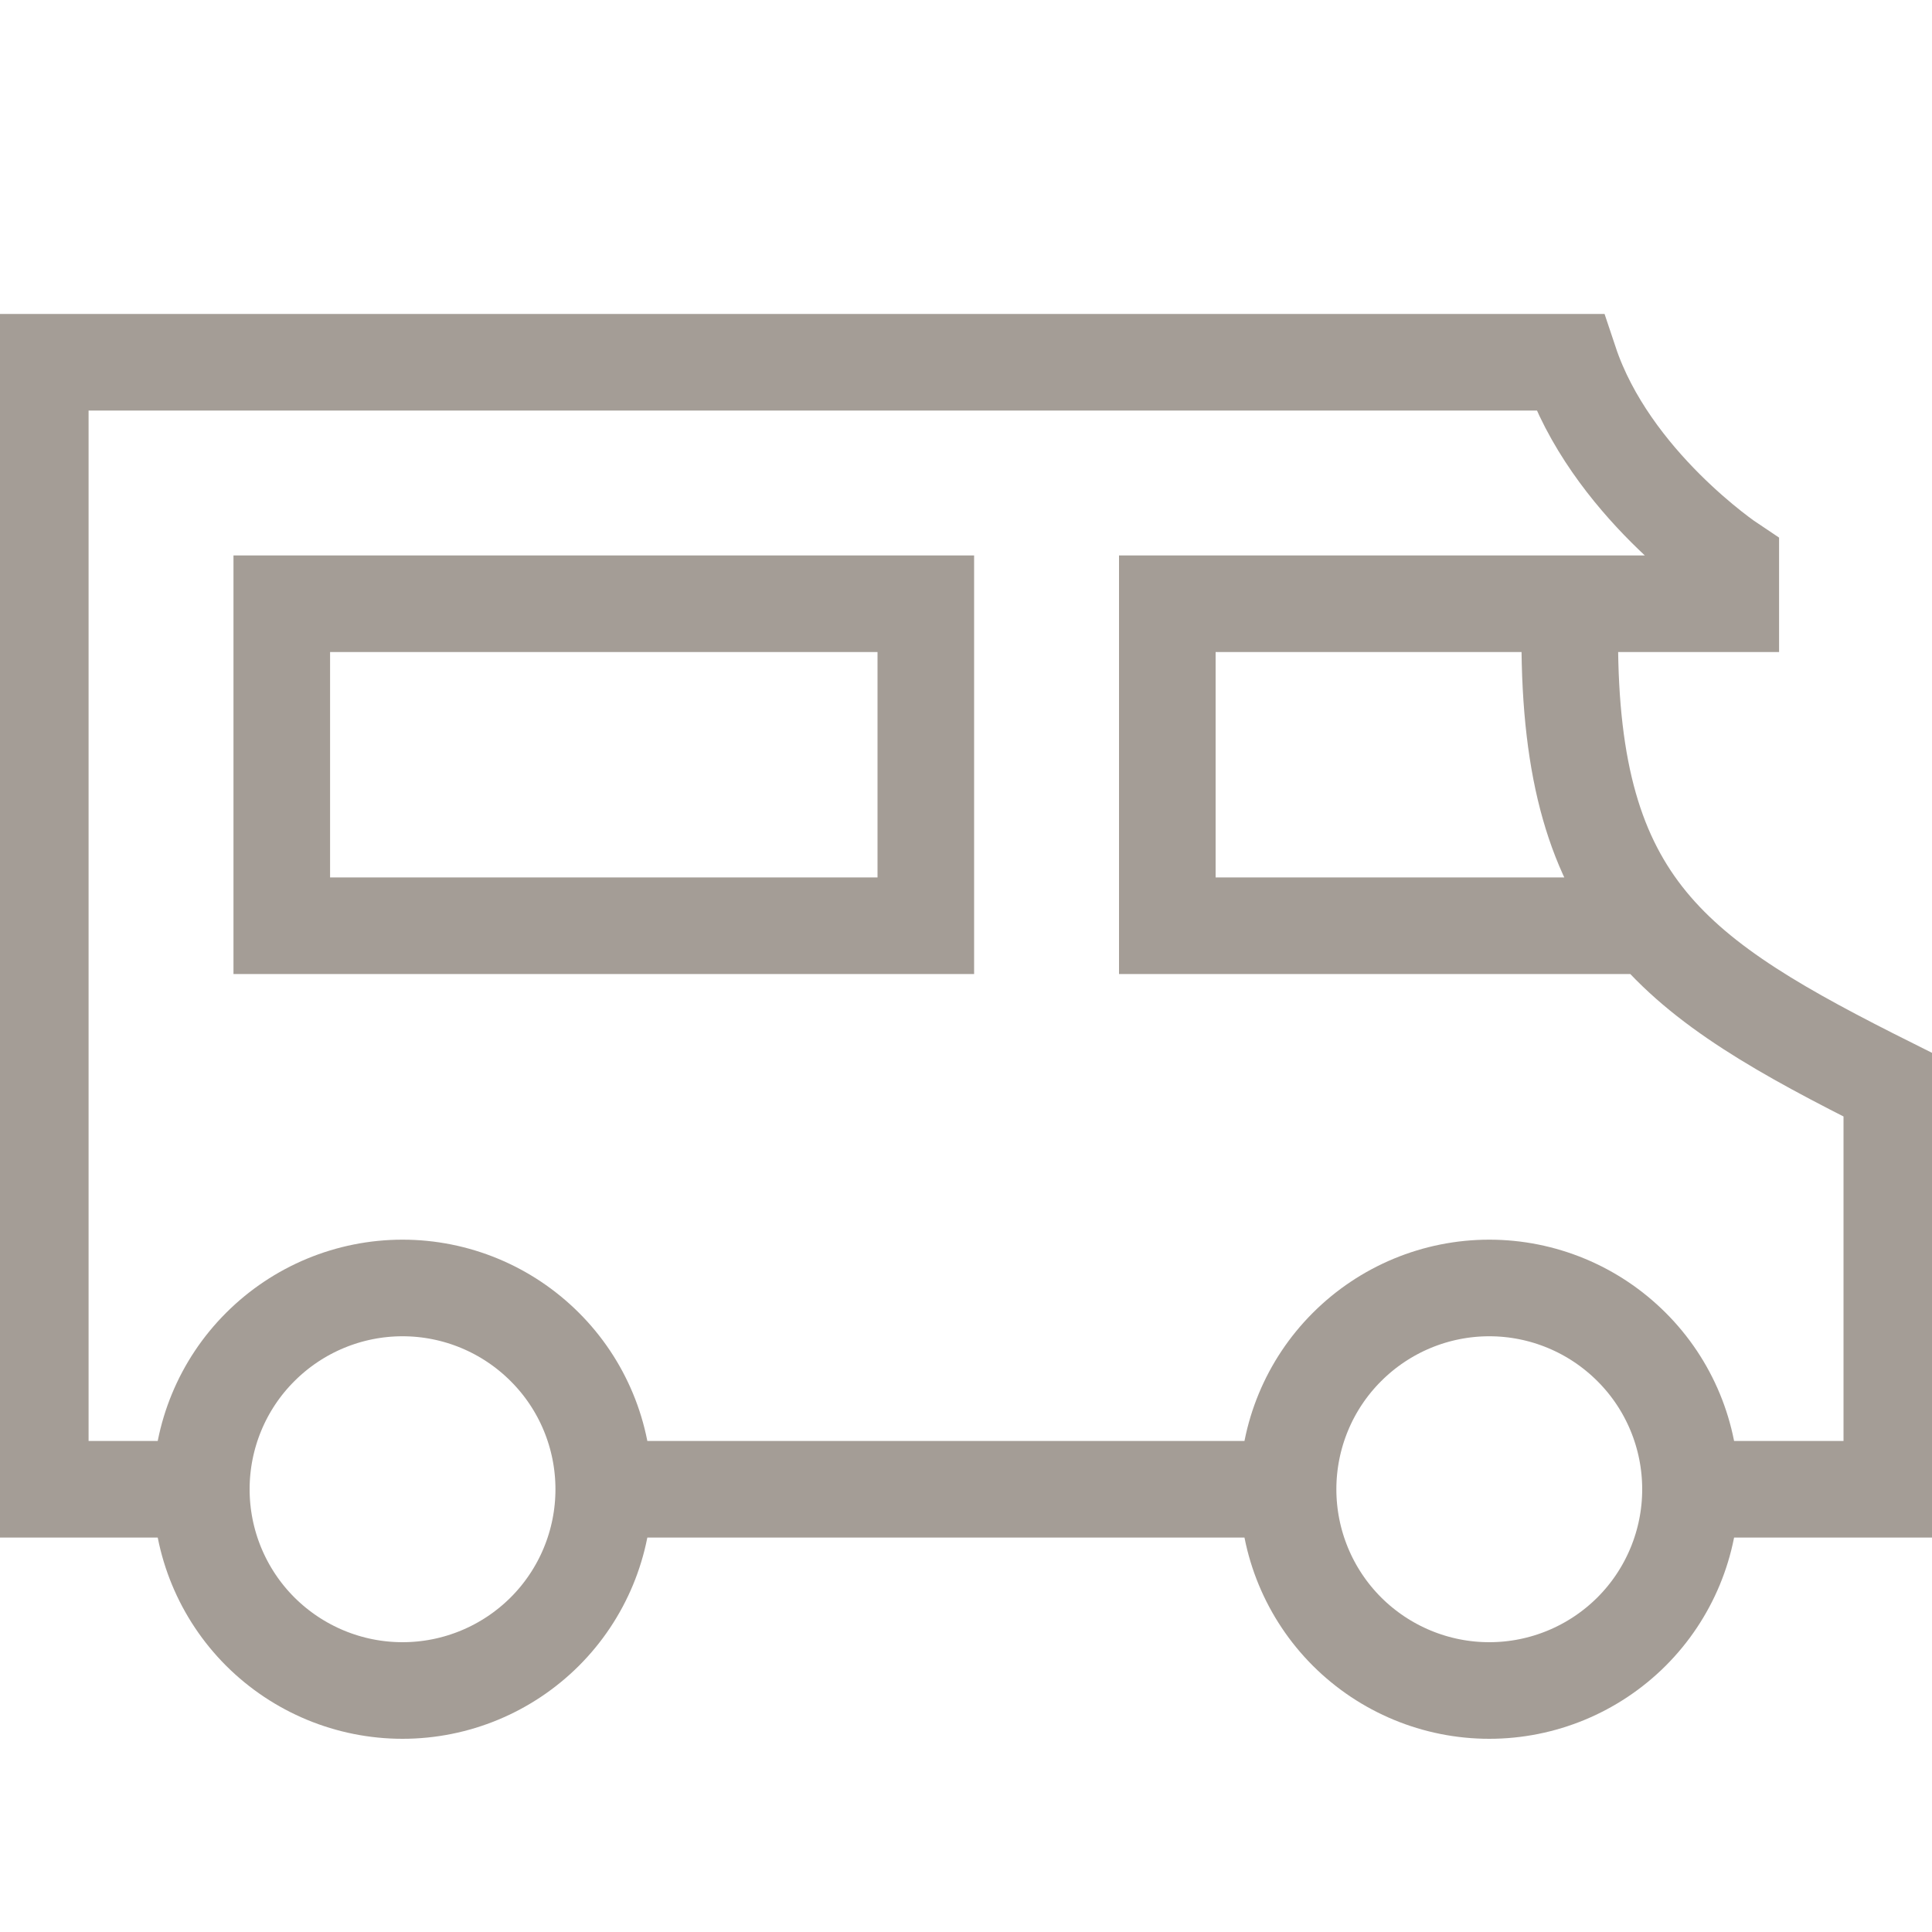 <svg width="20" height="20" viewBox="0 0 20 20" fill="none" xmlns="http://www.w3.org/2000/svg">
<g clip-path="url(#clip0_438_13)">
<path d="M16.25 6.25V6.607C16.25 9.387 17.324 10.12 19.584 11.25V15.417H17.5M16.25 6.25H17.917V5.833C17.917 5.833 16.667 5 16.25 3.75H0.417V15.417H2.084M16.25 6.25H12.084V9.583H17.099M17.5 15.417C17.5 15.969 17.281 16.499 16.89 16.89C16.499 17.28 15.97 17.5 15.417 17.5C14.864 17.5 14.335 17.28 13.944 16.89C13.553 16.499 13.334 15.969 13.334 15.417M17.5 15.417C17.5 14.864 17.281 14.334 16.89 13.944C16.499 13.553 15.97 13.333 15.417 13.333C14.864 13.333 14.335 13.553 13.944 13.944C13.553 14.334 13.334 14.864 13.334 15.417M2.084 15.417C2.084 15.969 2.303 16.499 2.694 16.89C3.085 17.28 3.614 17.5 4.167 17.5C4.72 17.5 5.249 17.28 5.64 16.89C6.031 16.499 6.25 15.969 6.25 15.417M2.084 15.417C2.084 14.864 2.303 14.334 2.694 13.944C3.085 13.553 3.614 13.333 4.167 13.333C4.72 13.333 5.249 13.553 5.64 13.944C6.031 14.334 6.25 14.864 6.25 15.417M13.334 15.417H6.25M9.584 9.583V6.25H2.917V9.583H9.584Z" stroke="#4B3C2F" stroke-opacity="0.5"/>
</g>
<defs>
<clipPath id="clip0_438_13">
<rect width="20" height="20" fill="white"/>
</clipPath>
</defs>
</svg>
